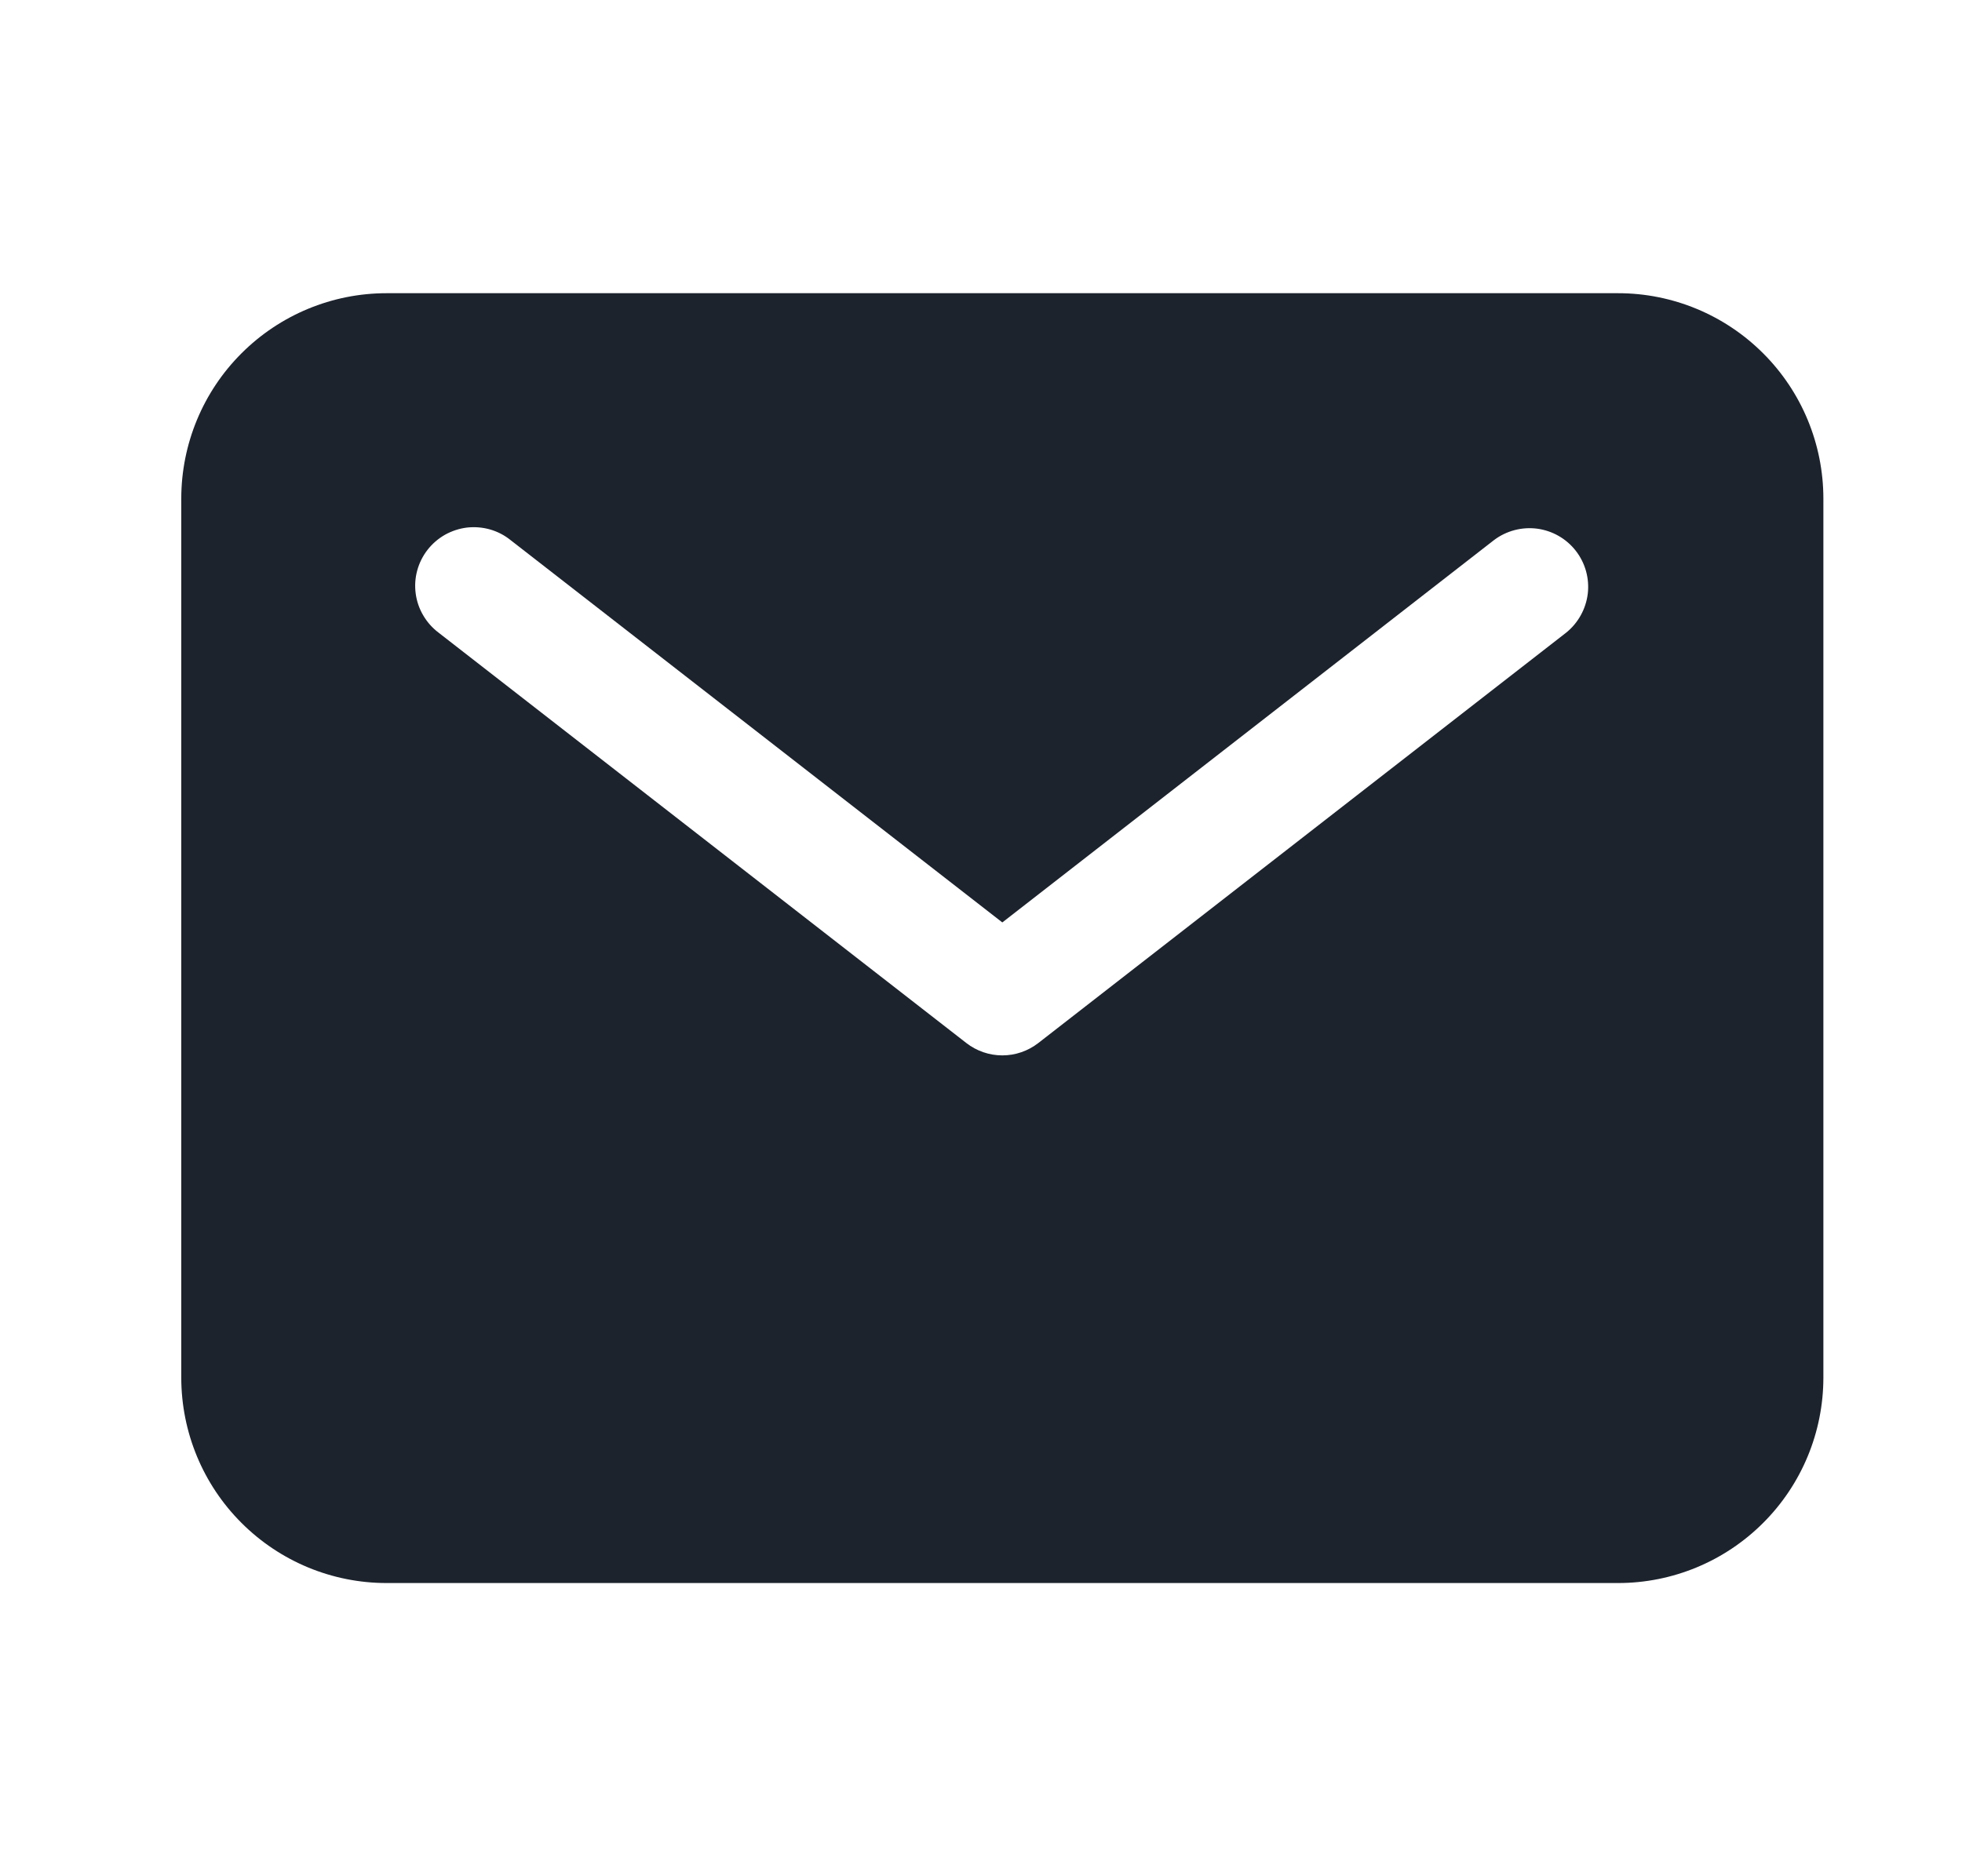 <svg width="23" height="22" viewBox="0 0 23 22" fill="none" xmlns="http://www.w3.org/2000/svg">
<path d="M18.969 3.438H4.531C3.893 3.438 3.282 3.692 2.831 4.143C2.379 4.594 2.126 5.206 2.125 5.844V16.156C2.126 16.794 2.379 17.406 2.831 17.857C3.282 18.308 3.893 18.562 4.531 18.562H18.969C19.607 18.562 20.218 18.308 20.669 17.857C21.121 17.406 21.374 16.794 21.375 16.156V5.844C21.374 5.206 21.121 4.594 20.669 4.143C20.218 3.692 19.607 3.438 18.969 3.438ZM18.36 7.418L12.172 12.23C12.051 12.324 11.903 12.375 11.75 12.375C11.597 12.375 11.449 12.324 11.328 12.23L5.141 7.418C5.068 7.363 5.007 7.294 4.961 7.215C4.915 7.137 4.885 7.05 4.873 6.959C4.861 6.869 4.867 6.777 4.891 6.689C4.915 6.601 4.956 6.519 5.012 6.447C5.068 6.375 5.138 6.315 5.217 6.27C5.296 6.226 5.384 6.197 5.474 6.186C5.565 6.176 5.656 6.183 5.744 6.208C5.832 6.233 5.913 6.275 5.984 6.332L11.75 10.816L17.515 6.332C17.66 6.223 17.841 6.176 18.02 6.199C18.199 6.223 18.362 6.316 18.473 6.459C18.584 6.602 18.634 6.782 18.613 6.962C18.591 7.141 18.5 7.305 18.36 7.418Z" fill="#1C232D"/>
</svg>
